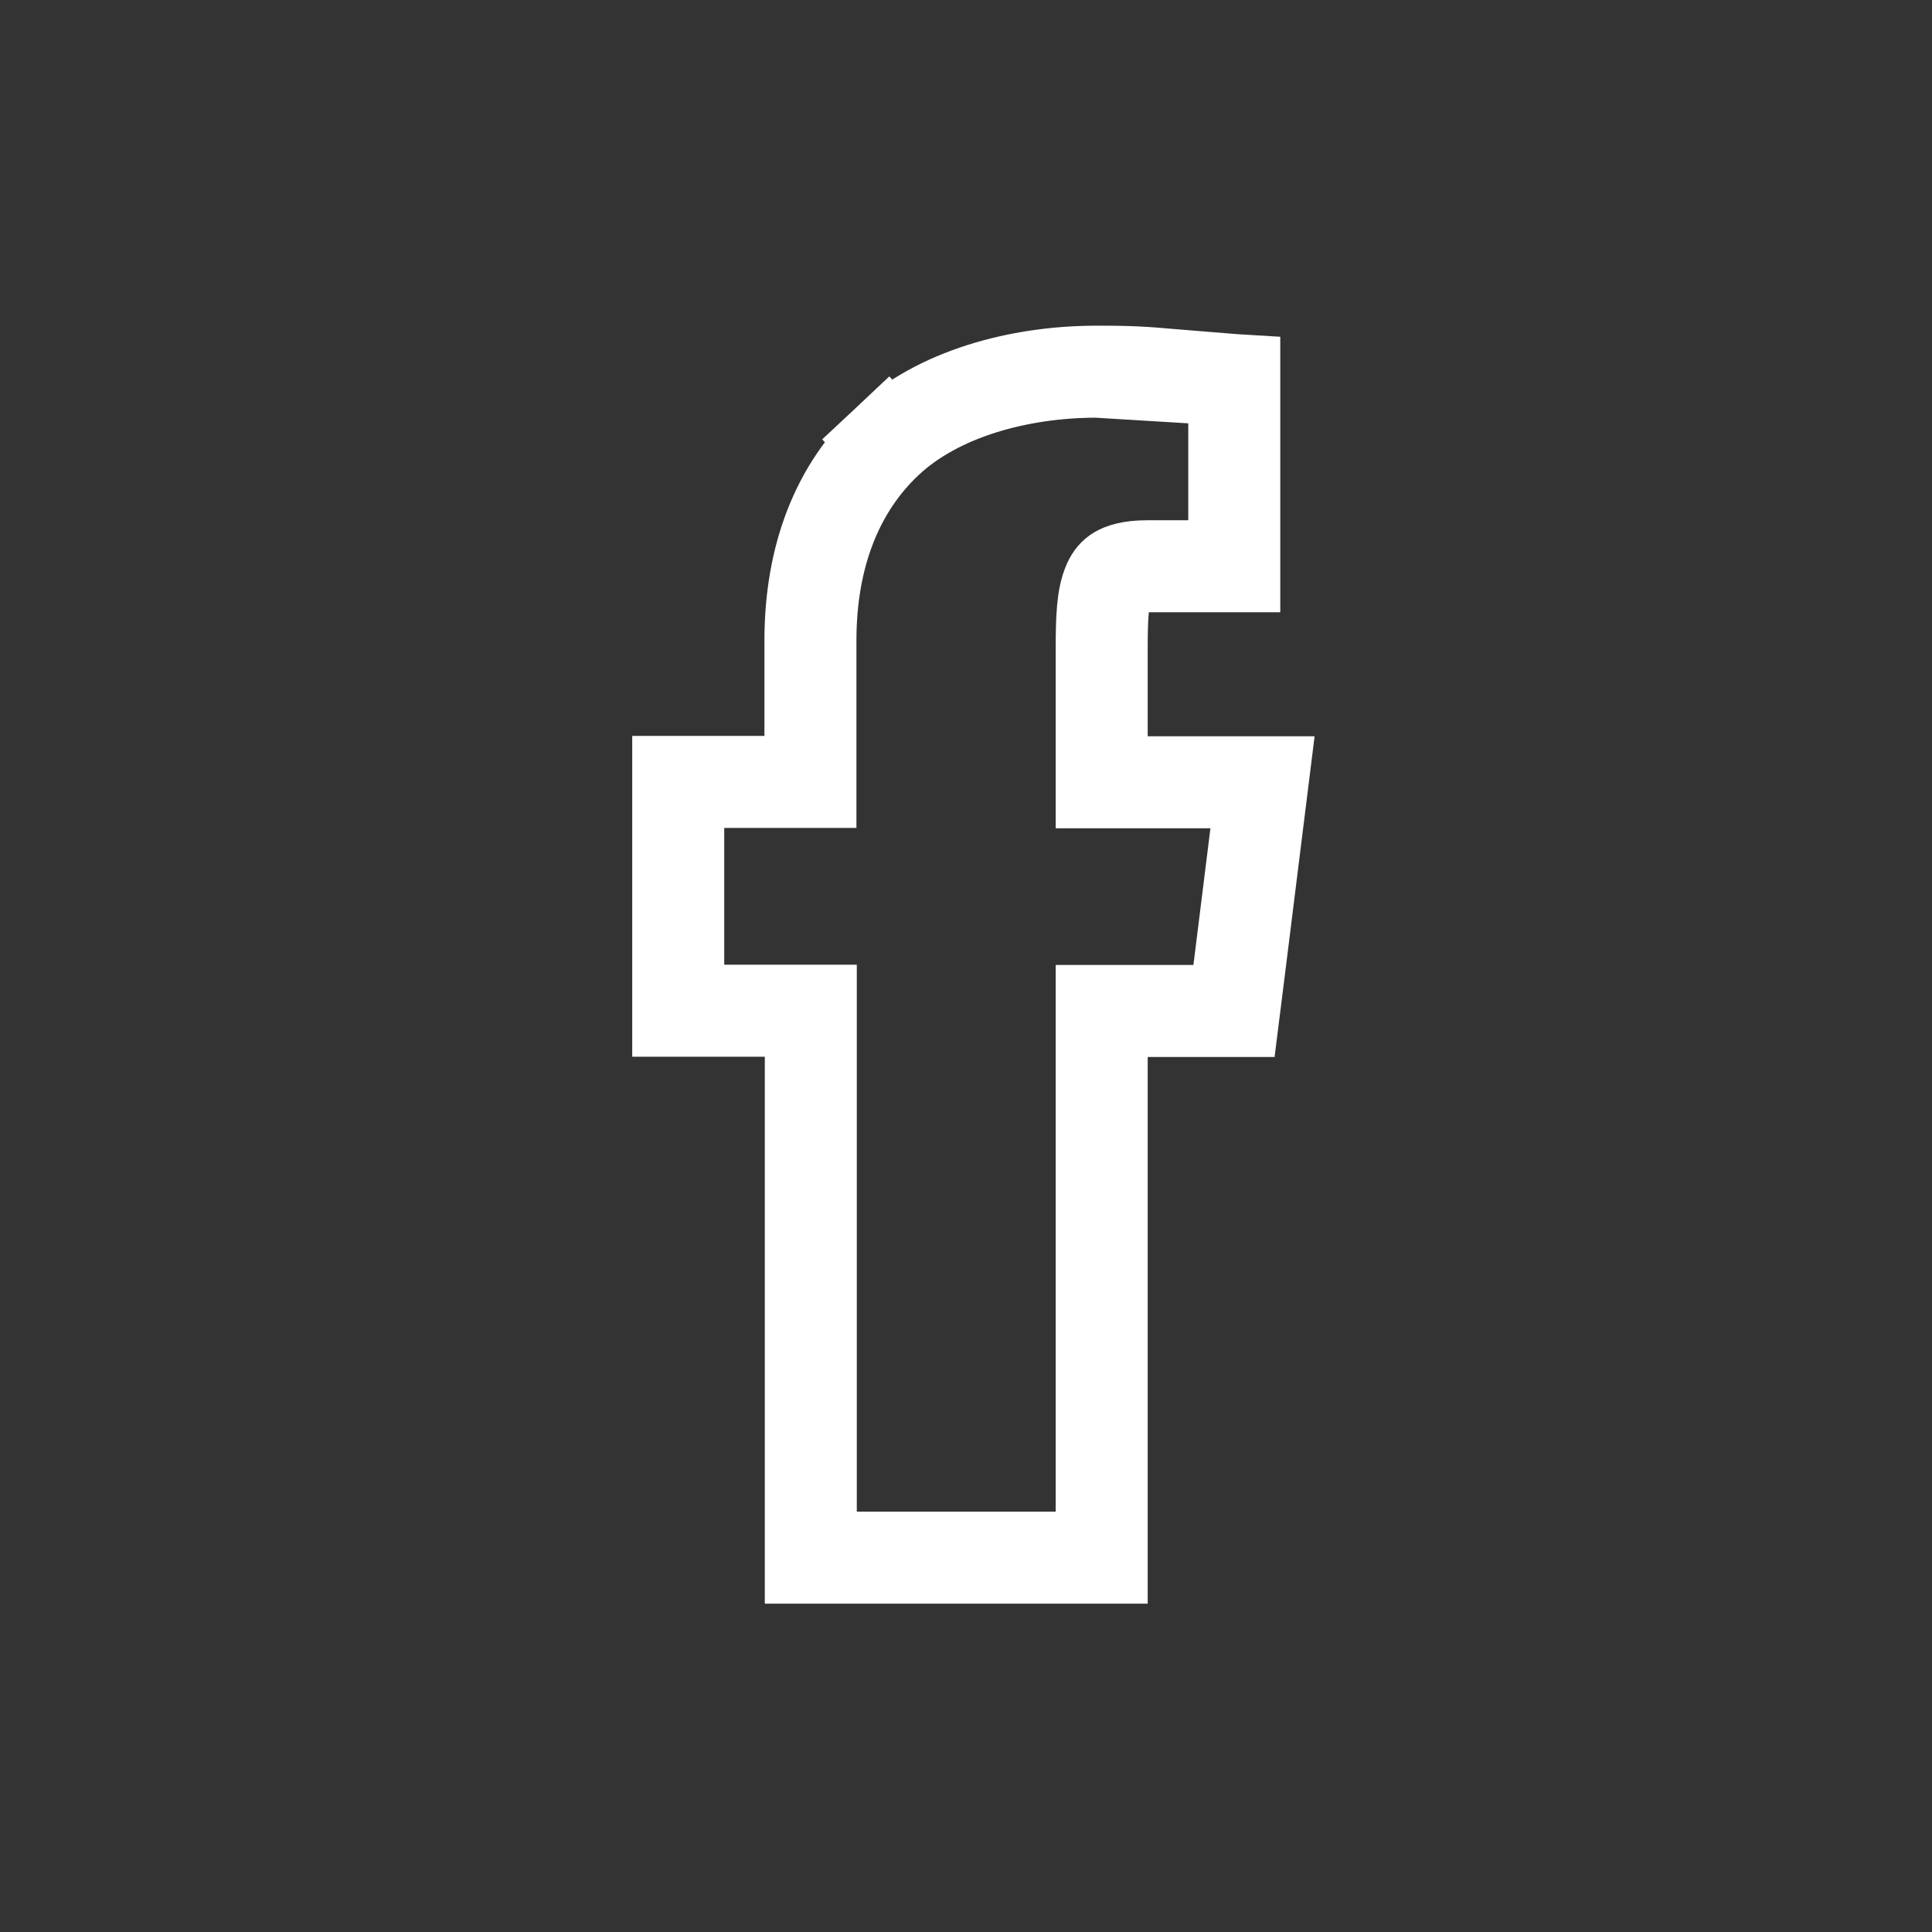 <svg width="21" height="21" viewBox="0 0 21 21" fill="none" xmlns="http://www.w3.org/2000/svg">
<rect x="0" y="0" width="21" height="21" fill="#333333" stroke="none"/>
<path d="M13.416 4.131V4.593V5.655V6.155H12.916H12.467C12.283 6.155 12.192 6.191 12.149 6.216C12.111 6.239 12.081 6.271 12.054 6.33C11.984 6.485 11.975 6.716 11.975 7.057V8.503H13.157H13.723L13.653 9.065L13.468 10.551L13.413 10.989H12.972H11.975L11.975 16.431L11.975 16.931H11.475H9.313H8.813L8.813 16.431L8.813 10.986L7.872 10.986L7.372 10.986V10.486V8.999V8.499L7.872 8.499L8.809 8.499V6.964C8.809 6.034 9.109 5.3 9.644 4.798L9.986 5.162L9.644 4.798C10.191 4.285 11.066 4.04 11.923 4.04L11.922 4.04L13.416 4.131ZM13.416 4.131L12.957 4.094C12.874 4.087 12.803 4.081 12.739 4.076C12.46 4.052 12.311 4.039 11.923 4.04M13.416 4.131L11.923 4.04M11.923 4.04C11.923 4.04 11.923 4.04 11.923 4.04H11.923Z" stroke="white"/>
</svg>

